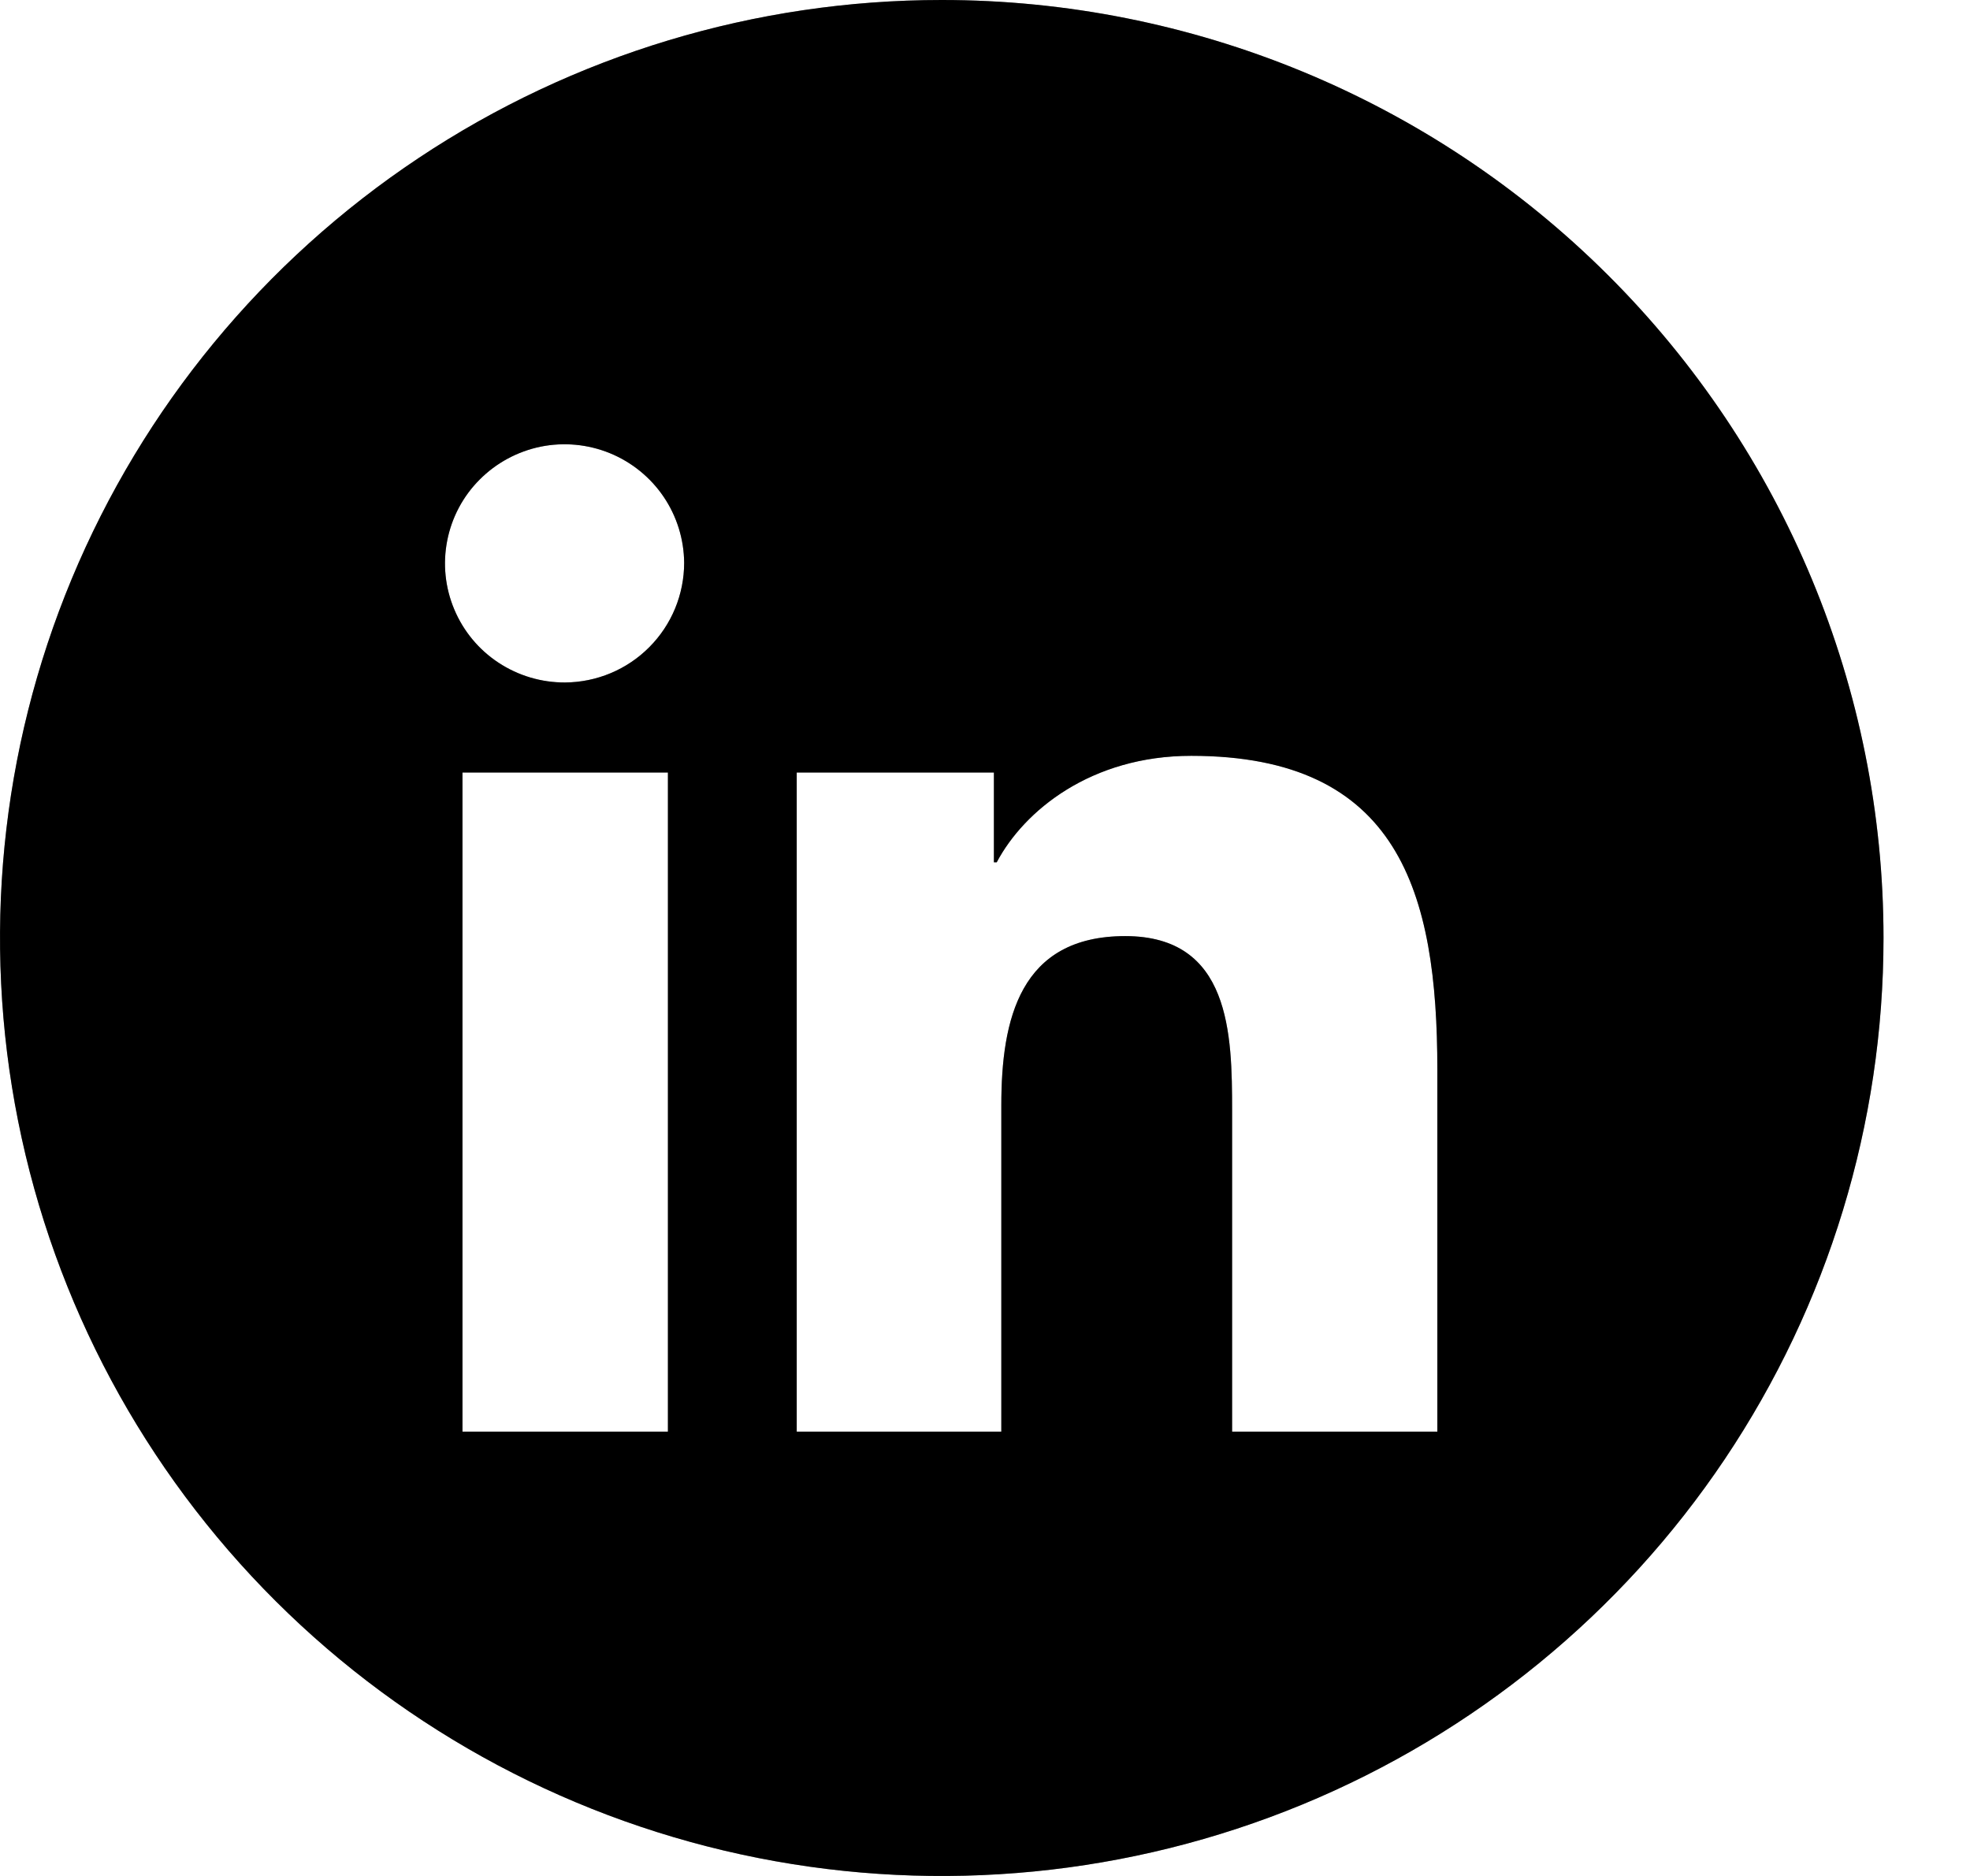 <svg width="21" height="20" viewBox="0 0 21 20" fill="none" xmlns="http://www.w3.org/2000/svg">
<path d="M10.039 0C8.053 0 6.112 0.586 4.462 1.685C2.811 2.784 1.524 4.346 0.764 6.173C0.004 8 -0.194 10.011 0.193 11.951C0.58 13.891 1.536 15.672 2.94 17.071C4.344 18.47 6.133 19.422 8.08 19.808C10.028 20.194 12.046 19.996 13.881 19.239C15.715 18.482 17.283 17.2 18.386 15.556C19.489 13.911 20.078 11.978 20.078 10C20.078 7.348 19.02 4.804 17.137 2.929C15.255 1.054 12.701 0 10.039 0ZM7.12 15.263H4.93V8.236H7.12V15.263ZM6.023 7.276C5.771 7.277 5.525 7.204 5.314 7.065C5.104 6.927 4.94 6.729 4.843 6.498C4.745 6.266 4.719 6.011 4.767 5.765C4.815 5.518 4.935 5.291 5.113 5.113C5.29 4.935 5.516 4.813 5.763 4.762C6.01 4.712 6.267 4.736 6.5 4.831C6.733 4.926 6.933 5.088 7.074 5.296C7.215 5.504 7.291 5.749 7.293 6C7.293 6.337 7.16 6.66 6.922 6.899C6.685 7.138 6.361 7.274 6.023 7.276ZM15.322 15.263H13.134V11.842C13.134 11.026 13.118 9.98 11.995 9.98C10.872 9.98 10.674 10.867 10.674 11.783V15.263H8.493V8.236H10.595V9.193H10.625C10.917 8.641 11.632 8.058 12.698 8.058C14.914 8.058 15.322 9.513 15.322 11.403V15.263Z" fill="black"/>
<path d="M10.039 0C8.053 0 6.112 0.586 4.462 1.685C2.811 2.784 1.524 4.346 0.764 6.173C0.004 8 -0.194 10.011 0.193 11.951C0.58 13.891 1.536 15.672 2.94 17.071C4.344 18.47 6.133 19.422 8.08 19.808C10.028 20.194 12.046 19.996 13.881 19.239C15.715 18.482 17.283 17.2 18.386 15.556C19.489 13.911 20.078 11.978 20.078 10C20.078 7.348 19.02 4.804 17.137 2.929C15.255 1.054 12.701 0 10.039 0ZM7.12 15.263H4.93V8.236H7.12V15.263ZM6.023 7.276C5.771 7.277 5.525 7.204 5.314 7.065C5.104 6.927 4.94 6.729 4.843 6.498C4.745 6.266 4.719 6.011 4.767 5.765C4.815 5.518 4.935 5.291 5.113 5.113C5.29 4.935 5.516 4.813 5.763 4.762C6.01 4.712 6.267 4.736 6.5 4.831C6.733 4.926 6.933 5.088 7.074 5.296C7.215 5.504 7.291 5.749 7.293 6C7.293 6.337 7.16 6.66 6.922 6.899C6.685 7.138 6.361 7.274 6.023 7.276ZM15.322 15.263H13.134V11.842C13.134 11.026 13.118 9.98 11.995 9.98C10.872 9.98 10.674 10.867 10.674 11.783V15.263H8.493V8.236H10.595V9.193H10.625C10.917 8.641 11.632 8.058 12.698 8.058C14.914 8.058 15.322 9.513 15.322 11.403V15.263Z" fill="black" fill-opacity="0.4"/>
</svg>
